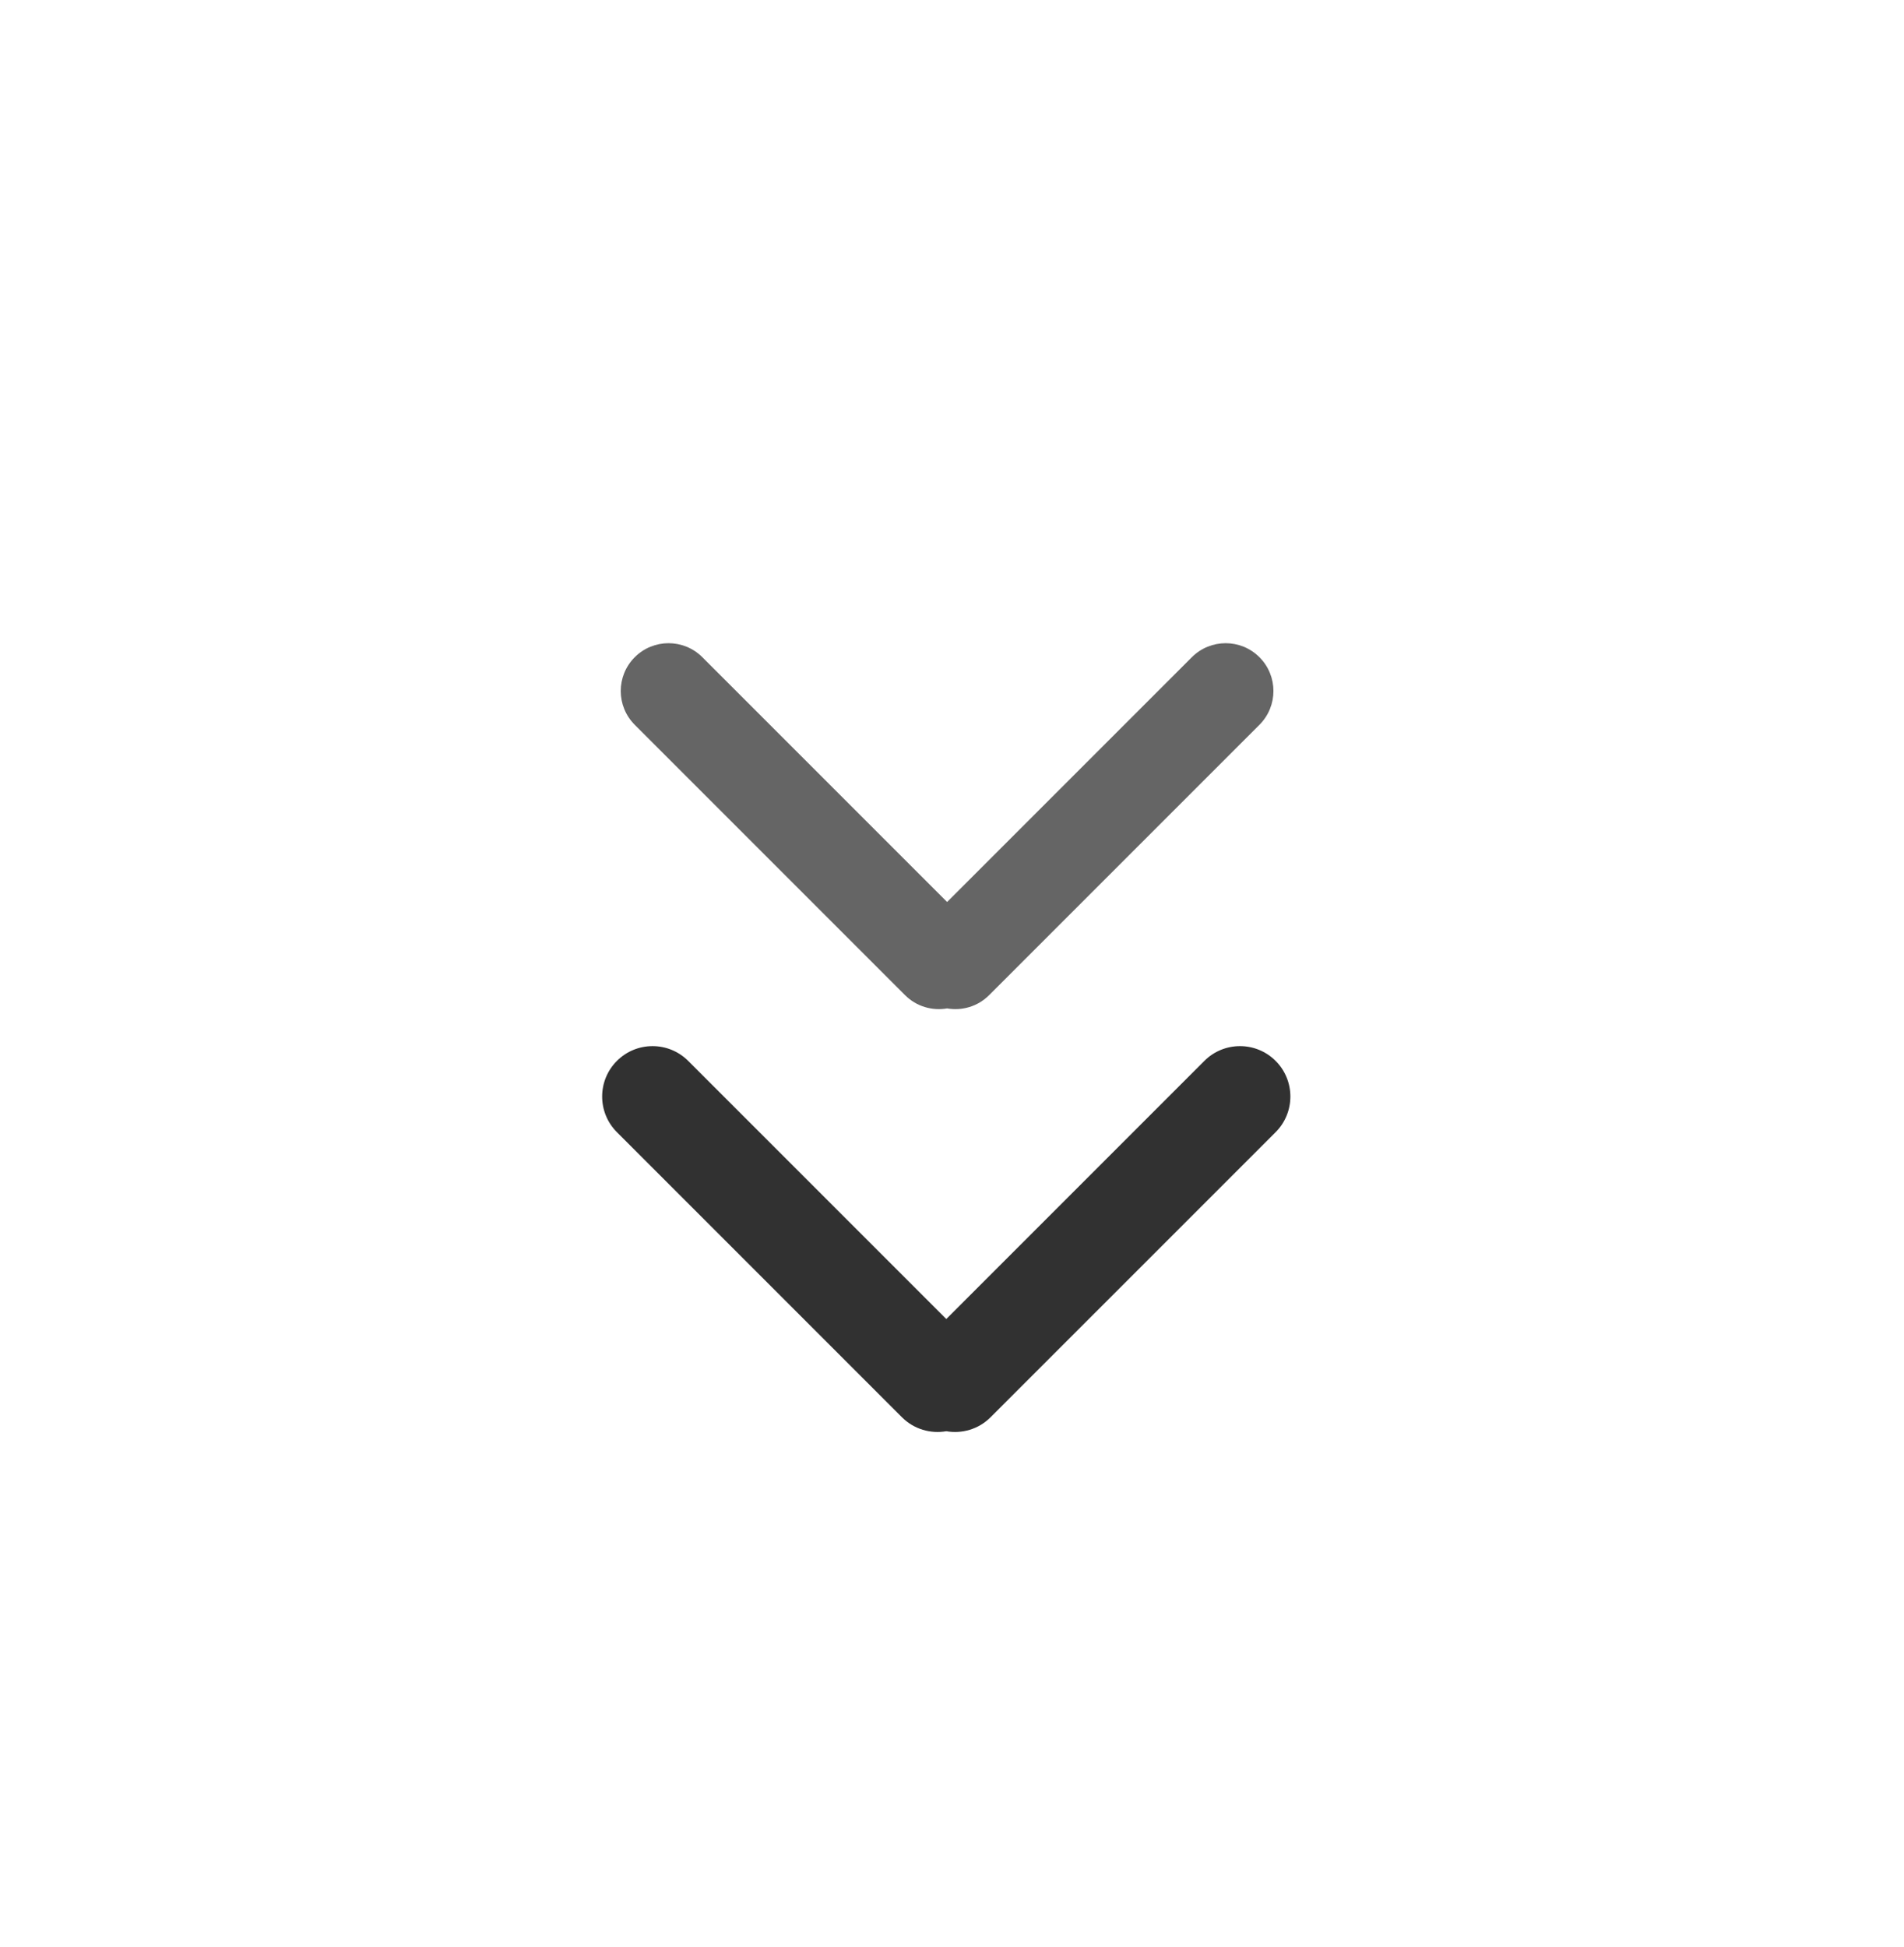 <svg xmlns="http://www.w3.org/2000/svg" viewBox="0 0 90 92" width="90" height="92" preserveAspectRatio="xMidYMid meet" style="width: 100%; height: 100%; transform: translate3d(0px, 0px, 0px);"><defs><clipPath id="__lottie_element_2"><rect width="90" height="92" x="0" y="0"></rect></clipPath><clipPath id="__lottie_element_4"><path d="M0,0 L90,0 L90,92 L0,92z"></path></clipPath></defs><g clip-path="url(#__lottie_element_2)"><g clip-path="url(#__lottie_element_4)" transform="matrix(1,0,0,1,0,0)" opacity="1" style="display: block;"><g transform="matrix(0.704,0,0,0.704,13.086,29.623)" opacity="0.003" style="display: none;"><g opacity="1" transform="matrix(1,0,0,1,45,47.893)"><path fill="rgb(33,33,33)" fill-opacity="1" d=" M19.607,-10.516 C18.436,-11.688 16.536,-11.688 15.365,-10.516 C15.365,-10.516 0.001,4.848 0.001,4.848 C0.001,4.848 -15.364,-10.516 -15.364,-10.516 C-16.536,-11.688 -18.436,-11.688 -19.607,-10.516 C-20.779,-9.345 -20.779,-7.445 -19.607,-6.273 C-19.607,-6.273 -2.637,10.697 -2.637,10.697 C-1.919,11.414 -0.928,11.688 0.001,11.526 C0.929,11.688 1.919,11.414 2.635,10.697 C2.635,10.697 19.607,-6.273 19.607,-6.273 C20.779,-7.445 20.779,-9.345 19.607,-10.516z"></path></g></g><g transform="matrix(0.794,0,0,0.794,8.999,20.461)" opacity="0.926" style="display: block;"><g opacity="1" transform="matrix(1,0,0,1,45,47.893)"><path fill="rgb(33,33,33)" fill-opacity="1" d=" M19.607,-10.516 C18.436,-11.688 16.536,-11.688 15.365,-10.516 C15.365,-10.516 0.001,4.848 0.001,4.848 C0.001,4.848 -15.364,-10.516 -15.364,-10.516 C-16.536,-11.688 -18.436,-11.688 -19.607,-10.516 C-20.779,-9.345 -20.779,-7.445 -19.607,-6.273 C-19.607,-6.273 -2.637,10.697 -2.637,10.697 C-1.919,11.414 -0.928,11.688 0.001,11.526 C0.929,11.688 1.919,11.414 2.635,10.697 C2.635,10.697 19.607,-6.273 19.607,-6.273 C20.779,-7.445 20.779,-9.345 19.607,-10.516z"></path></g></g><g style="display: block;" transform="matrix(0.753,0,0,0.753,10.883,2.915)" opacity="0.695"><g opacity="1" transform="matrix(1,0,0,1,45,47.893)"><path fill="rgb(33,33,33)" fill-opacity="1" d=" M19.607,-10.516 C18.436,-11.688 16.536,-11.688 15.365,-10.516 C15.365,-10.516 0.001,4.848 0.001,4.848 C0.001,4.848 -15.364,-10.516 -15.364,-10.516 C-16.536,-11.688 -18.436,-11.688 -19.607,-10.516 C-20.779,-9.345 -20.779,-7.445 -19.607,-6.273 C-19.607,-6.273 -2.637,10.697 -2.637,10.697 C-1.919,11.414 -0.928,11.688 0.001,11.526 C0.929,11.688 1.919,11.414 2.635,10.697 C2.635,10.697 19.607,-6.273 19.607,-6.273 C20.779,-7.445 20.779,-9.345 19.607,-10.516z"></path></g></g><g style="display: none;" transform="matrix(0.736,0,0,0.736,11.614,2.587)" opacity="0.501"><g opacity="1" transform="matrix(1,0,0,1,45,47.893)"><path fill="rgb(33,33,33)" fill-opacity="1" d=" M19.607,-10.516 C18.436,-11.688 16.536,-11.688 15.365,-10.516 C15.365,-10.516 0.001,4.848 0.001,4.848 C0.001,4.848 -15.364,-10.516 -15.364,-10.516 C-16.536,-11.688 -18.436,-11.688 -19.607,-10.516 C-20.779,-9.345 -20.779,-7.445 -19.607,-6.273 C-19.607,-6.273 -2.637,10.697 -2.637,10.697 C-1.919,11.414 -0.928,11.688 0.001,11.526 C0.929,11.688 1.919,11.414 2.635,10.697 C2.635,10.697 19.607,-6.273 19.607,-6.273 C20.779,-7.445 20.779,-9.345 19.607,-10.516z"></path></g></g></g></g></svg>